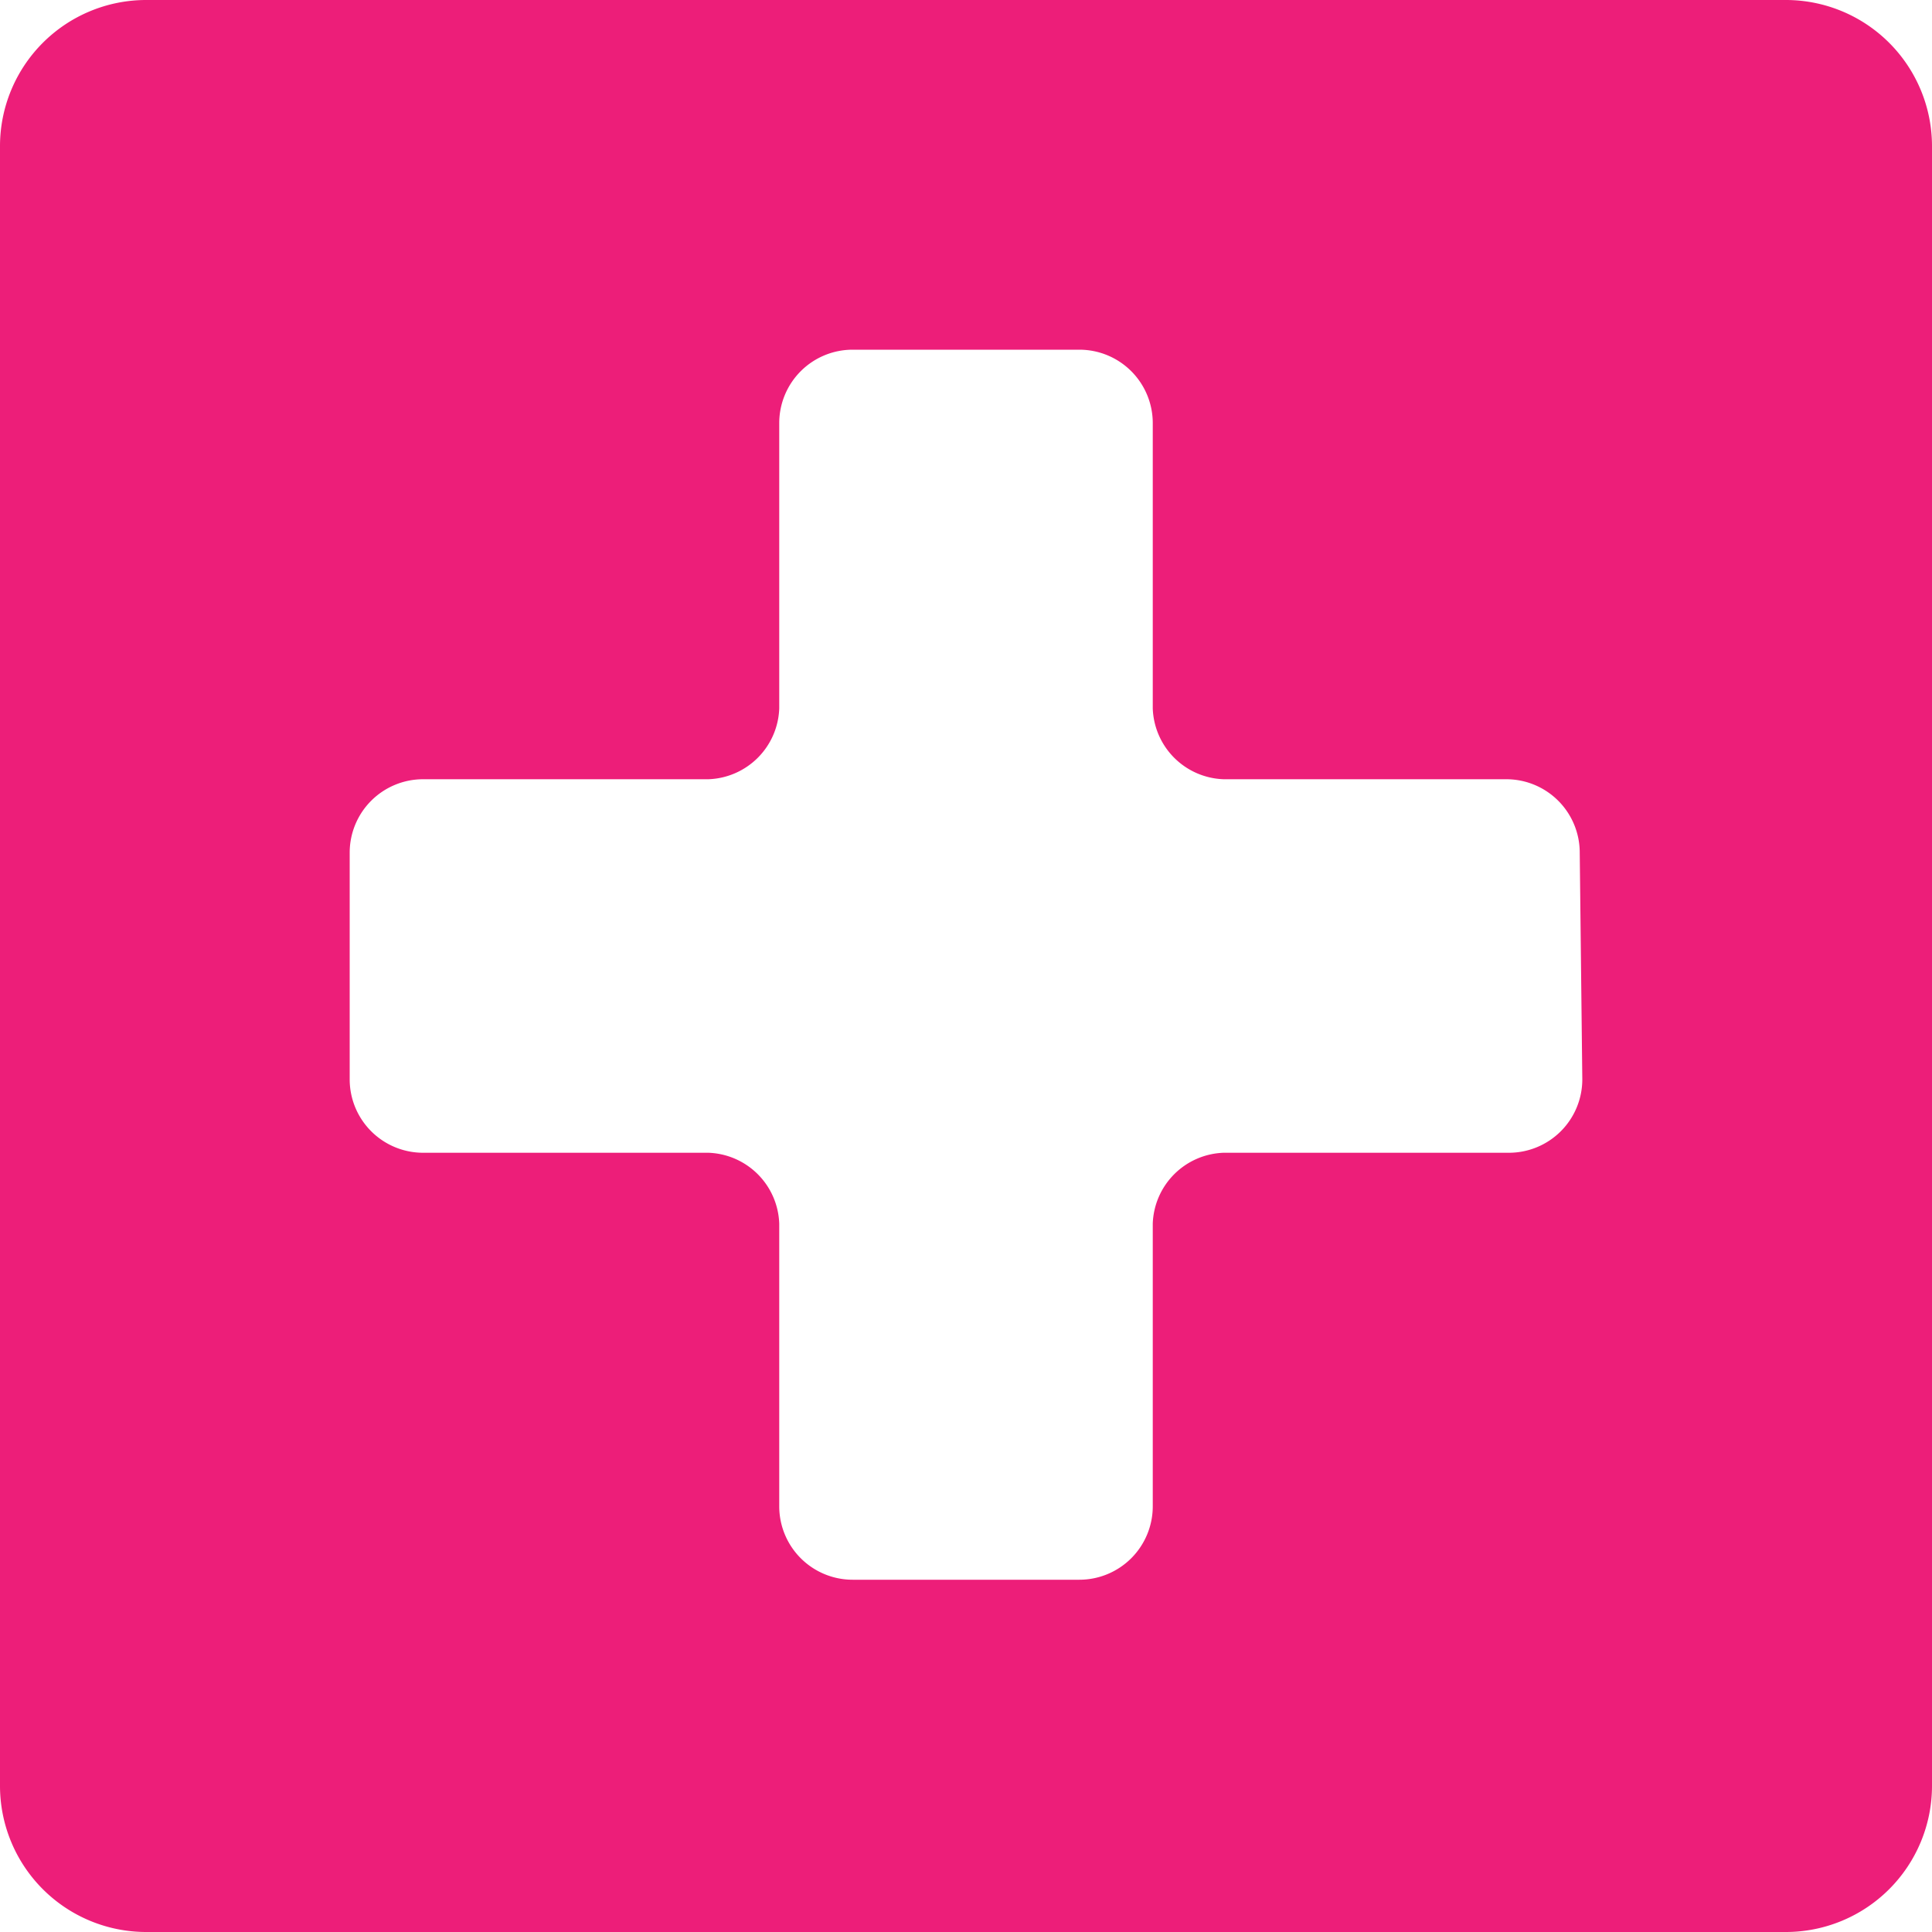 <svg id="Capa_1" data-name="Capa 1" xmlns="http://www.w3.org/2000/svg" viewBox="0 0 30 30"><defs><style>.cls-1{fill:#ed1e79;}</style></defs><path class="cls-1" d="M27.73,0H2.27A2.27,2.27,0,0,0,0,2.27V27.73A2.27,2.27,0,0,0,2.27,30H27.73A2.27,2.27,0,0,0,30,27.73V2.27A2.27,2.27,0,0,0,27.73,0ZM24.57,16.76a1.14,1.14,0,0,1-1.14,1.14H19A1.14,1.14,0,0,0,17.9,19v4.39a1.14,1.14,0,0,1-1.14,1.14H13.24a1.14,1.14,0,0,1-1.14-1.14V19A1.14,1.14,0,0,0,11,17.9H6.57a1.14,1.14,0,0,1-1.14-1.14V13.24A1.14,1.14,0,0,1,6.57,12.1H11A1.14,1.14,0,0,0,12.1,11V6.57a1.14,1.14,0,0,1,1.14-1.14h3.52A1.14,1.14,0,0,1,17.9,6.57V11A1.14,1.14,0,0,0,19,12.1h4.39a1.14,1.14,0,0,1,1.14,1.14Z"/></svg>